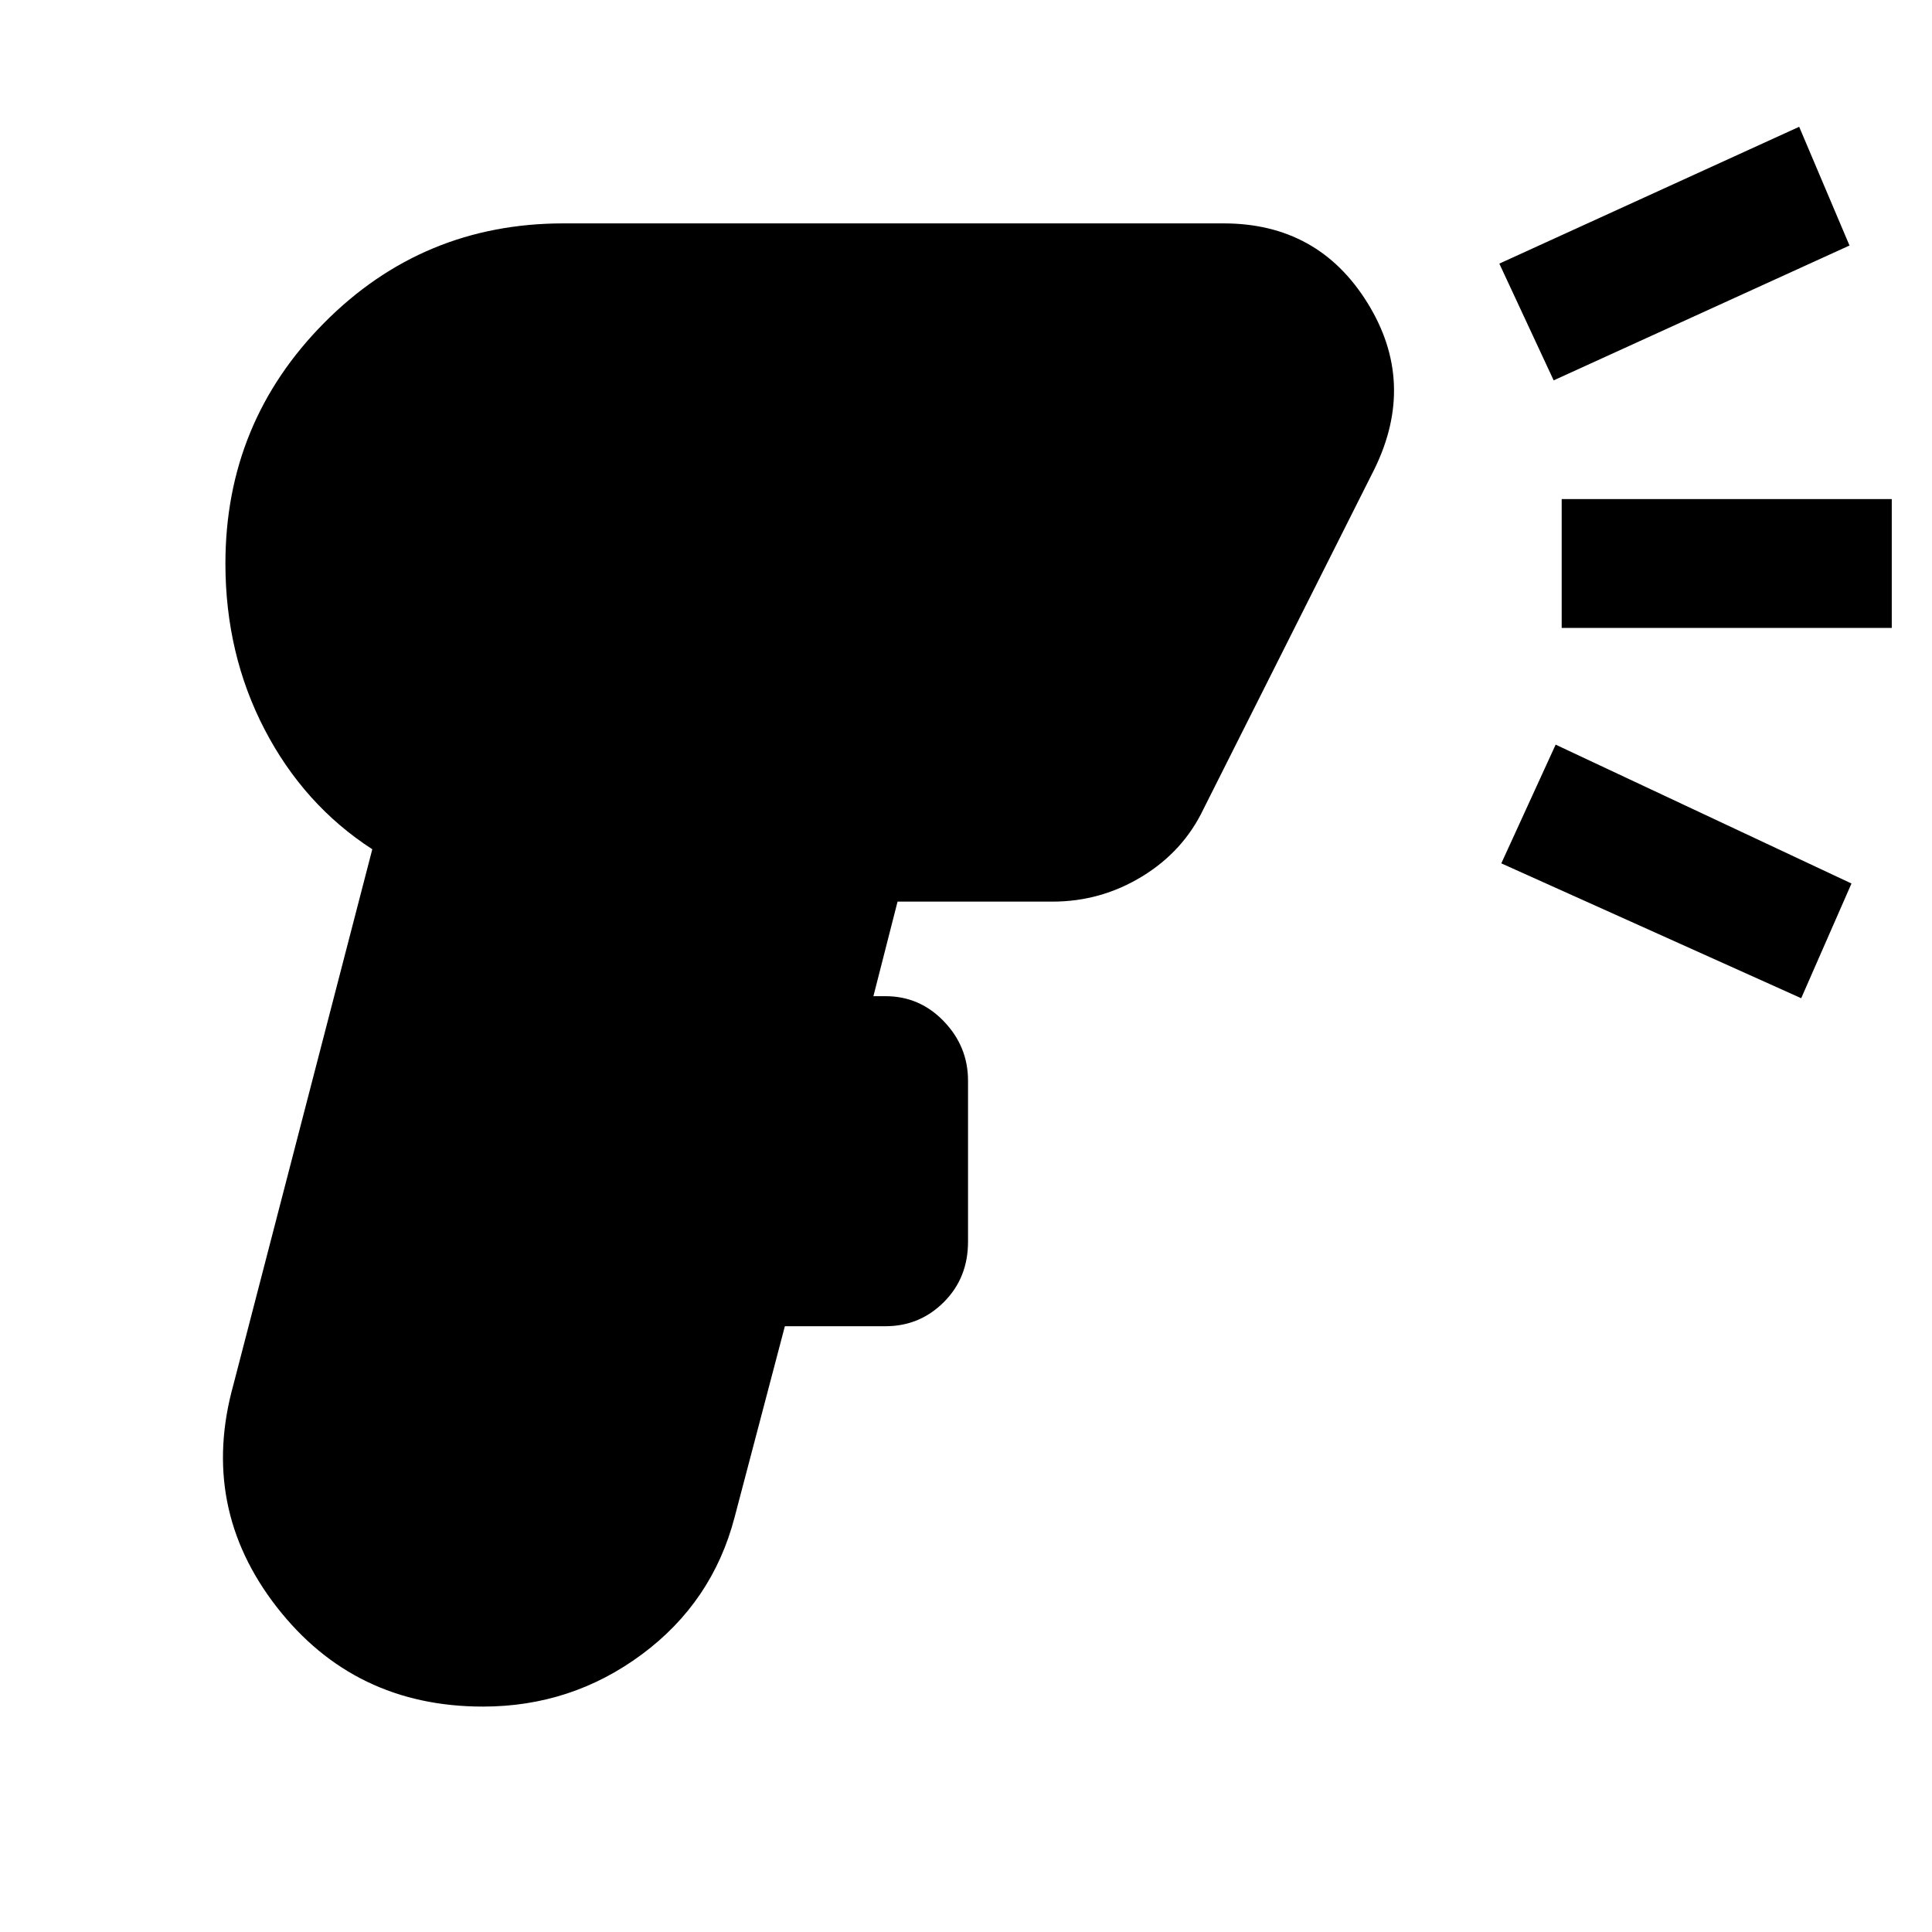 <svg xmlns="http://www.w3.org/2000/svg" height="40" width="40"><path d="M10 35.333q-2.667 0-4.271-2.062-1.604-2.063-.896-4.604l2.875-11.084q-1.416-.916-2.229-2.479-.812-1.562-.812-3.437 0-2.917 2.041-4.979 2.042-2.063 4.959-2.063h13.666q1.959 0 2.979 1.646 1.021 1.646.146 3.437l-3.541 7.042q-.417.875-1.271 1.396-.854.521-1.854.521h-3.209l-.5 1.958h.25q.709 0 1.209.521.5.521.5 1.229v3.333q0 .75-.5 1.25t-1.209.5H16.25l-1.042 3.959q-.458 1.75-1.916 2.833-1.459 1.083-3.292 1.083ZM32.167 7.875l-1.125-2.417 6.208-2.833 1.042 2.458Zm5.125 12.792-6.209-2.792 1.125-2.458 6.125 2.875ZM32.333 13v-2.667h6.834V13Z"/></svg>